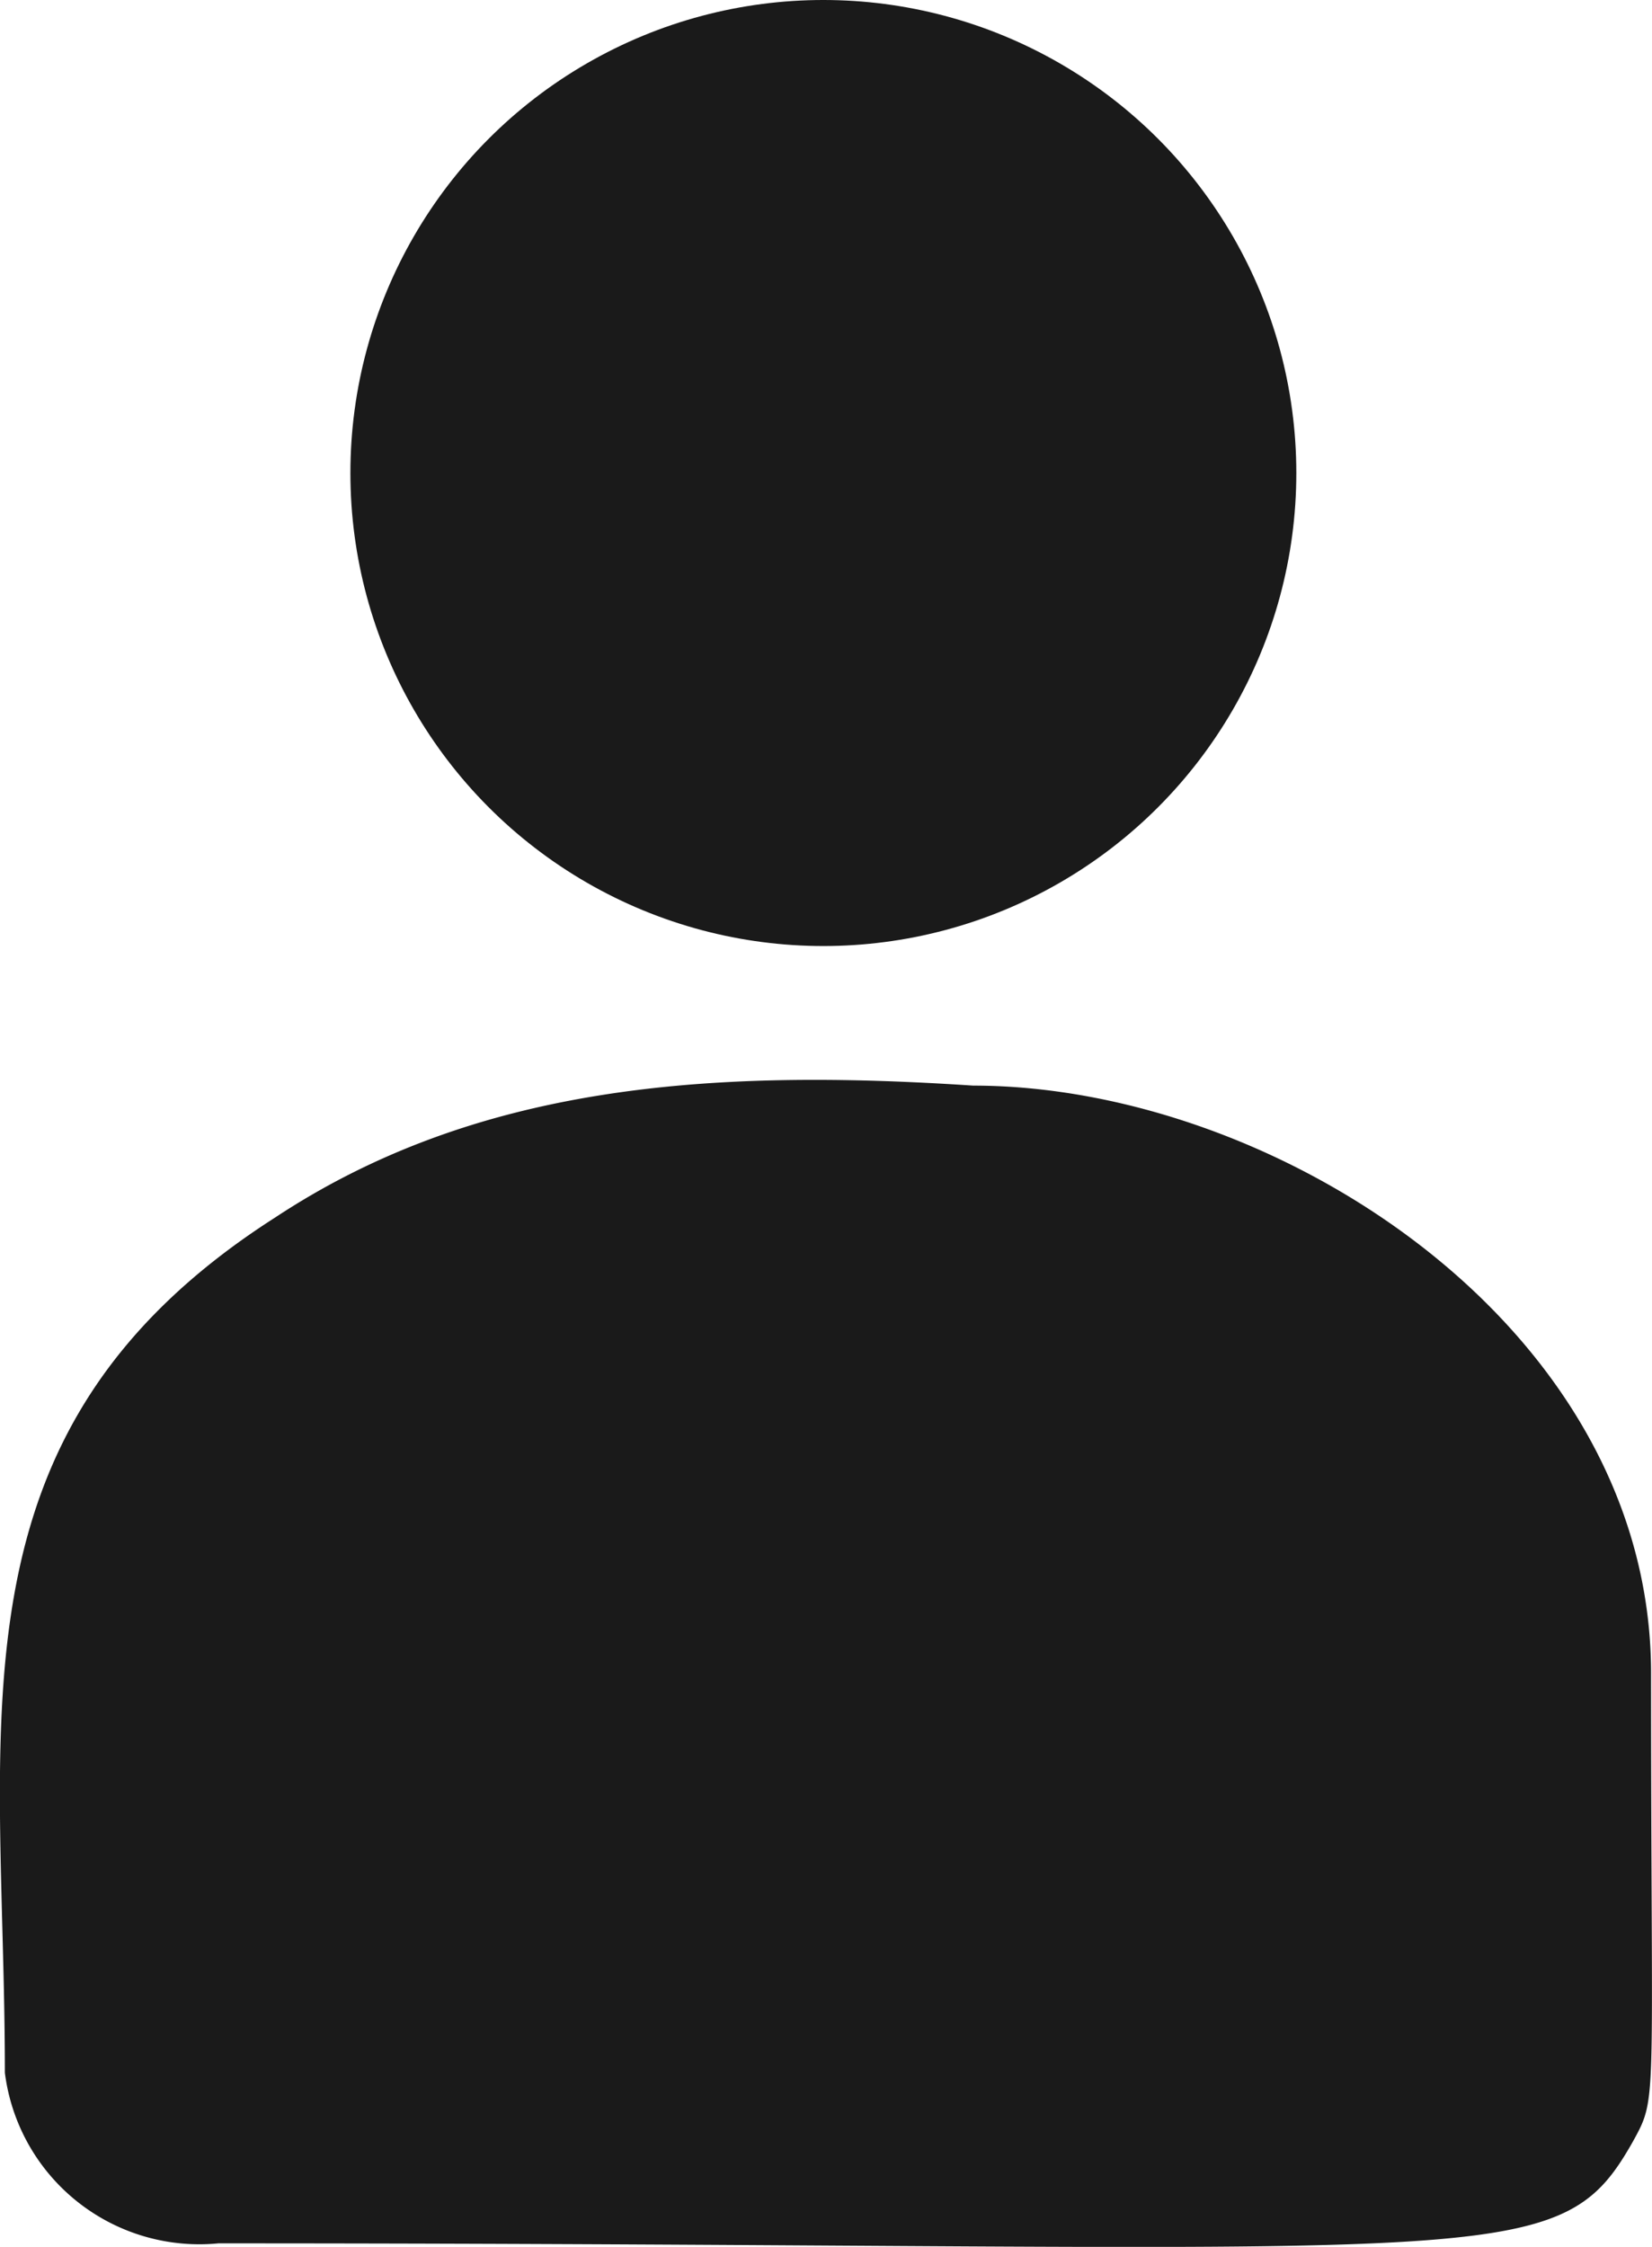 <svg xmlns="http://www.w3.org/2000/svg" width="15.945" height="21.684" viewBox="0 0 15.945 21.684">
  <g id="Group_2201" data-name="Group 2201" transform="translate(-235 -285.658)">
    <g id="customer" transform="translate(235 285.658)">
      <circle id="Ellipse_1" data-name="Ellipse 1" cx="4.565" cy="4.565" r="4.565" transform="translate(3.382)" fill="#1a1a1a"/>
      <path id="Path_2" data-name="Path 2" d="M129.578,239.906c-2.573-.171-4.81,0-6.739,1.274-3.228,2.066-2.607,4.848-2.607,8.252a1.892,1.892,0,0,0,2.061,1.647c12.422,0,12.916.32,13.653-.983.242-.441.175-.3.175-4.517C136.121,242.228,132.492,239.906,129.578,239.906Z" transform="translate(-120.185 -229.429)" fill="#1a1a1a"/>
    </g>
  </g>
</svg>
